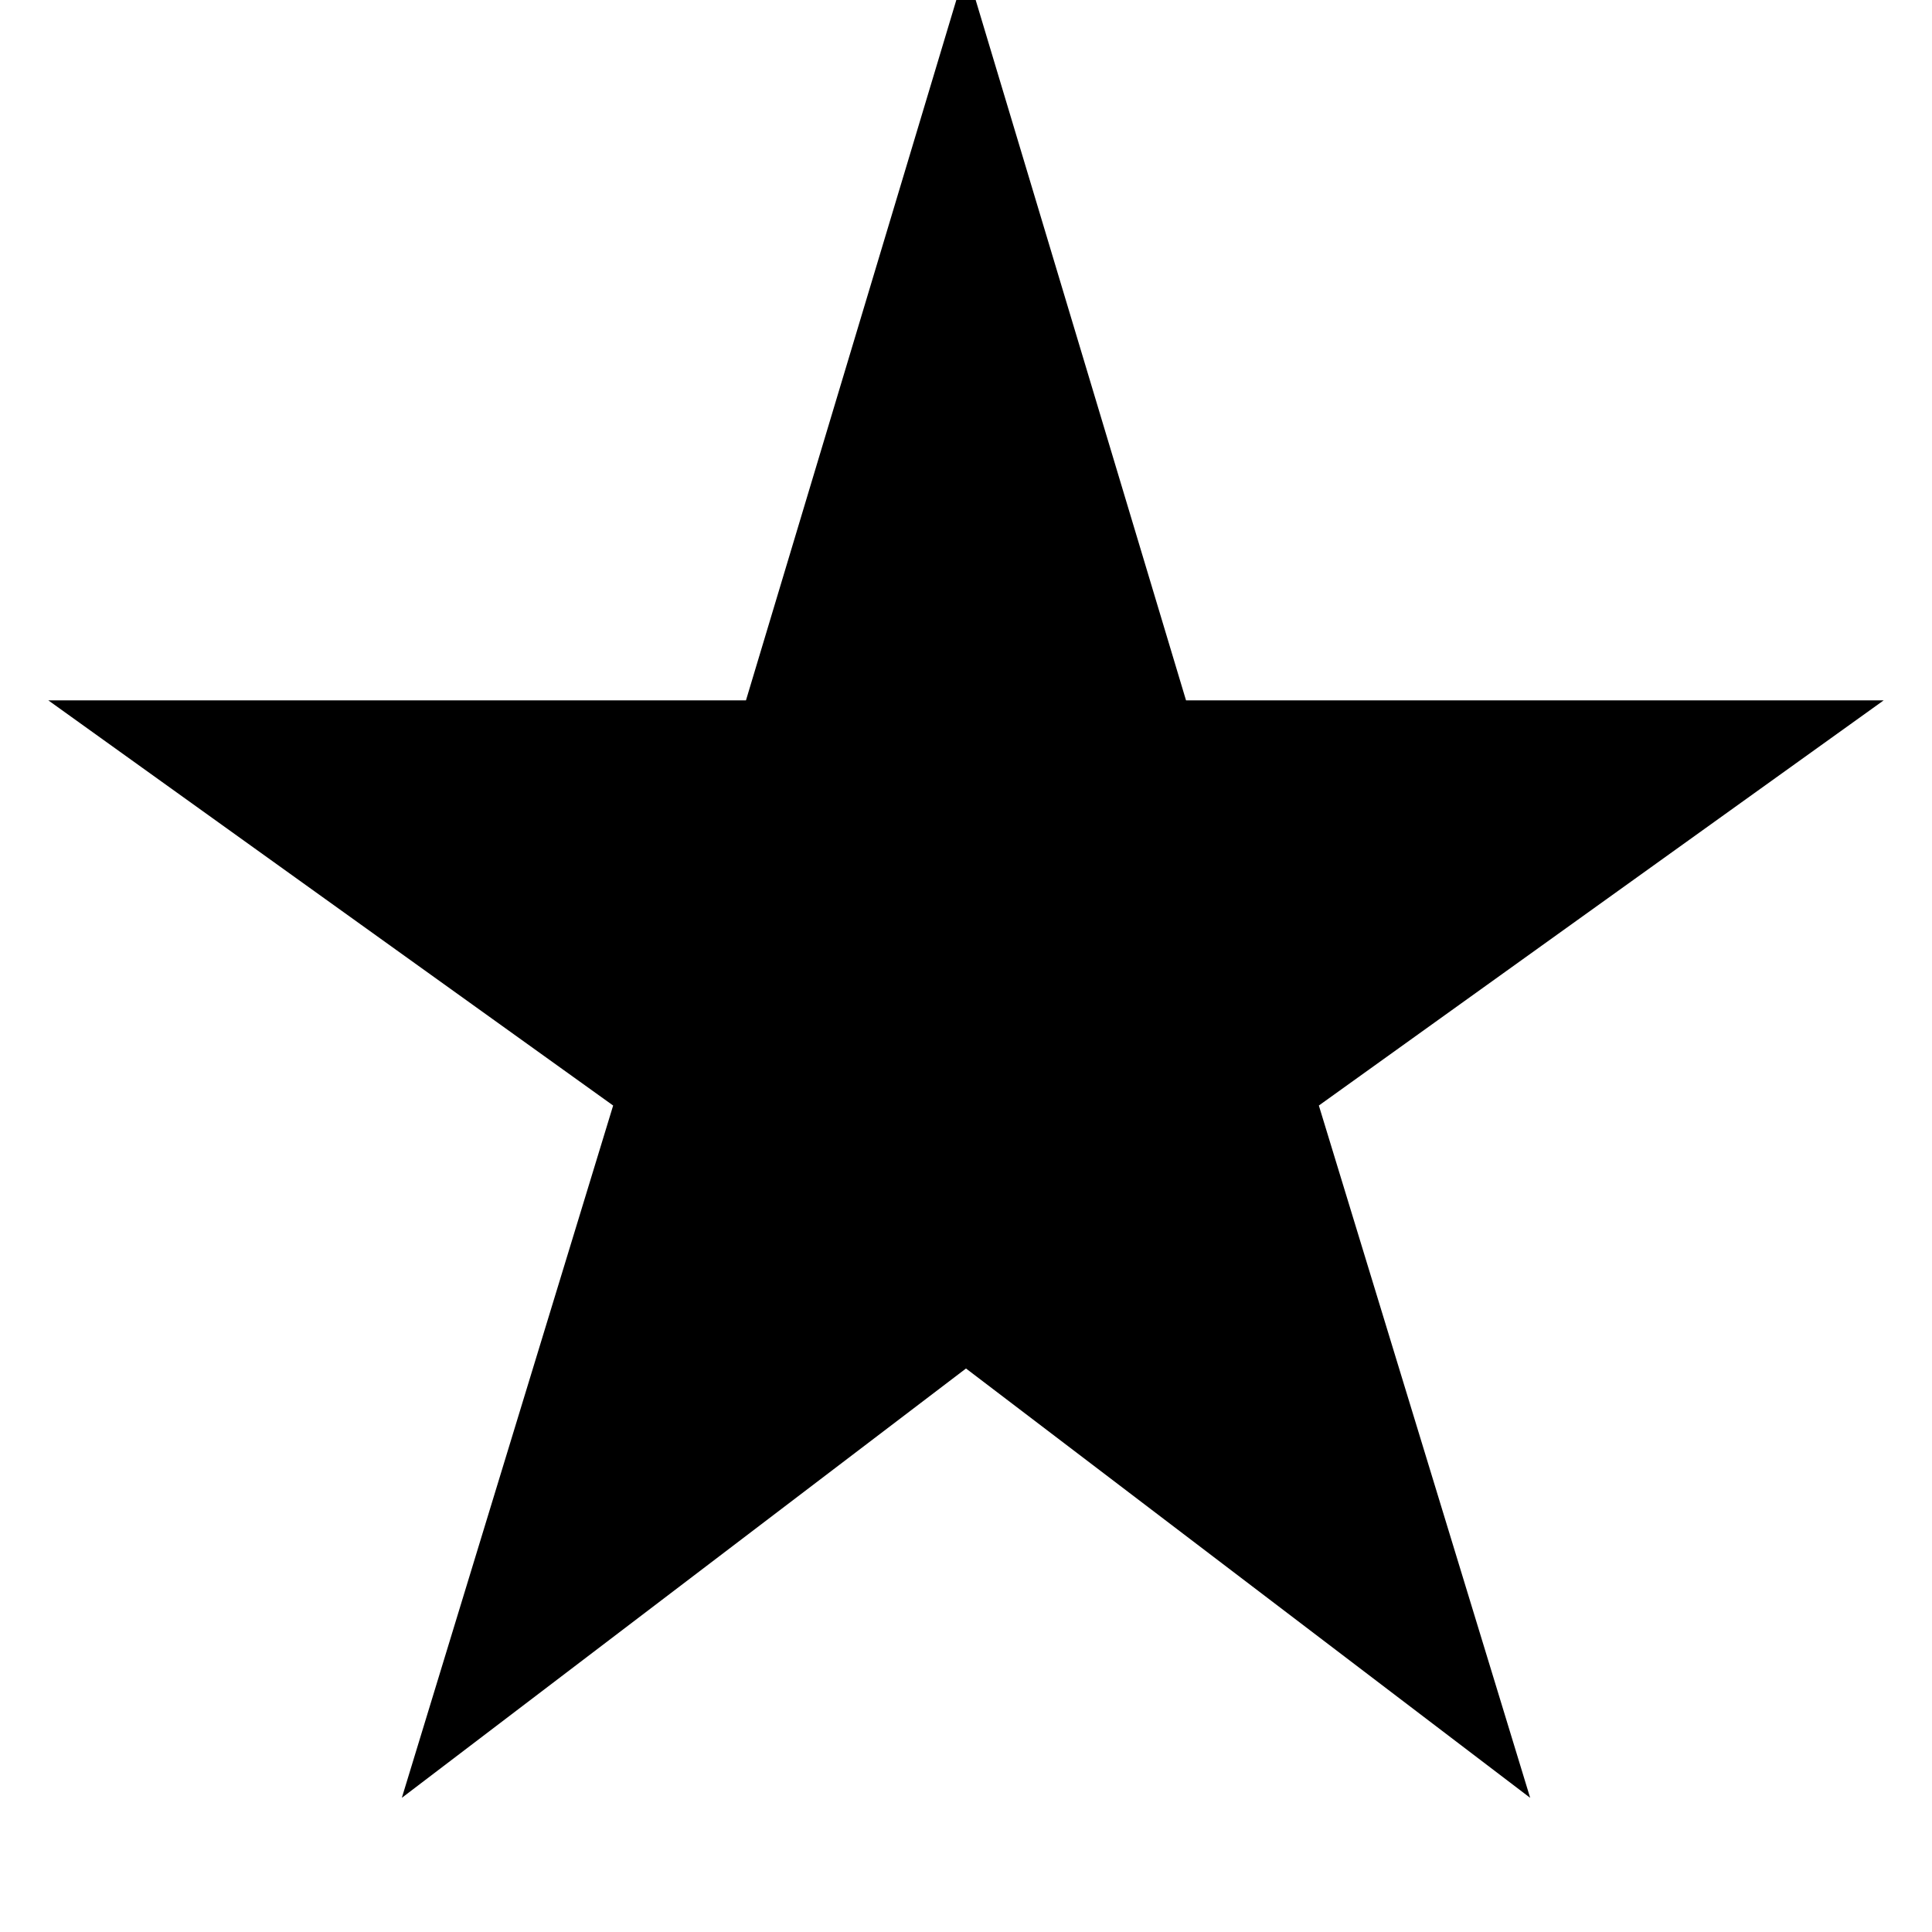 <svg xmlns="http://www.w3.org/2000/svg" height="40" viewBox="0 -960 960 960" width="40"><path d="m199.67-66.67 105-344L24-612h346.67L480-976l109.33 364H936L655.33-410.67l105 344L480-280 199.67-66.67Z"/></svg>